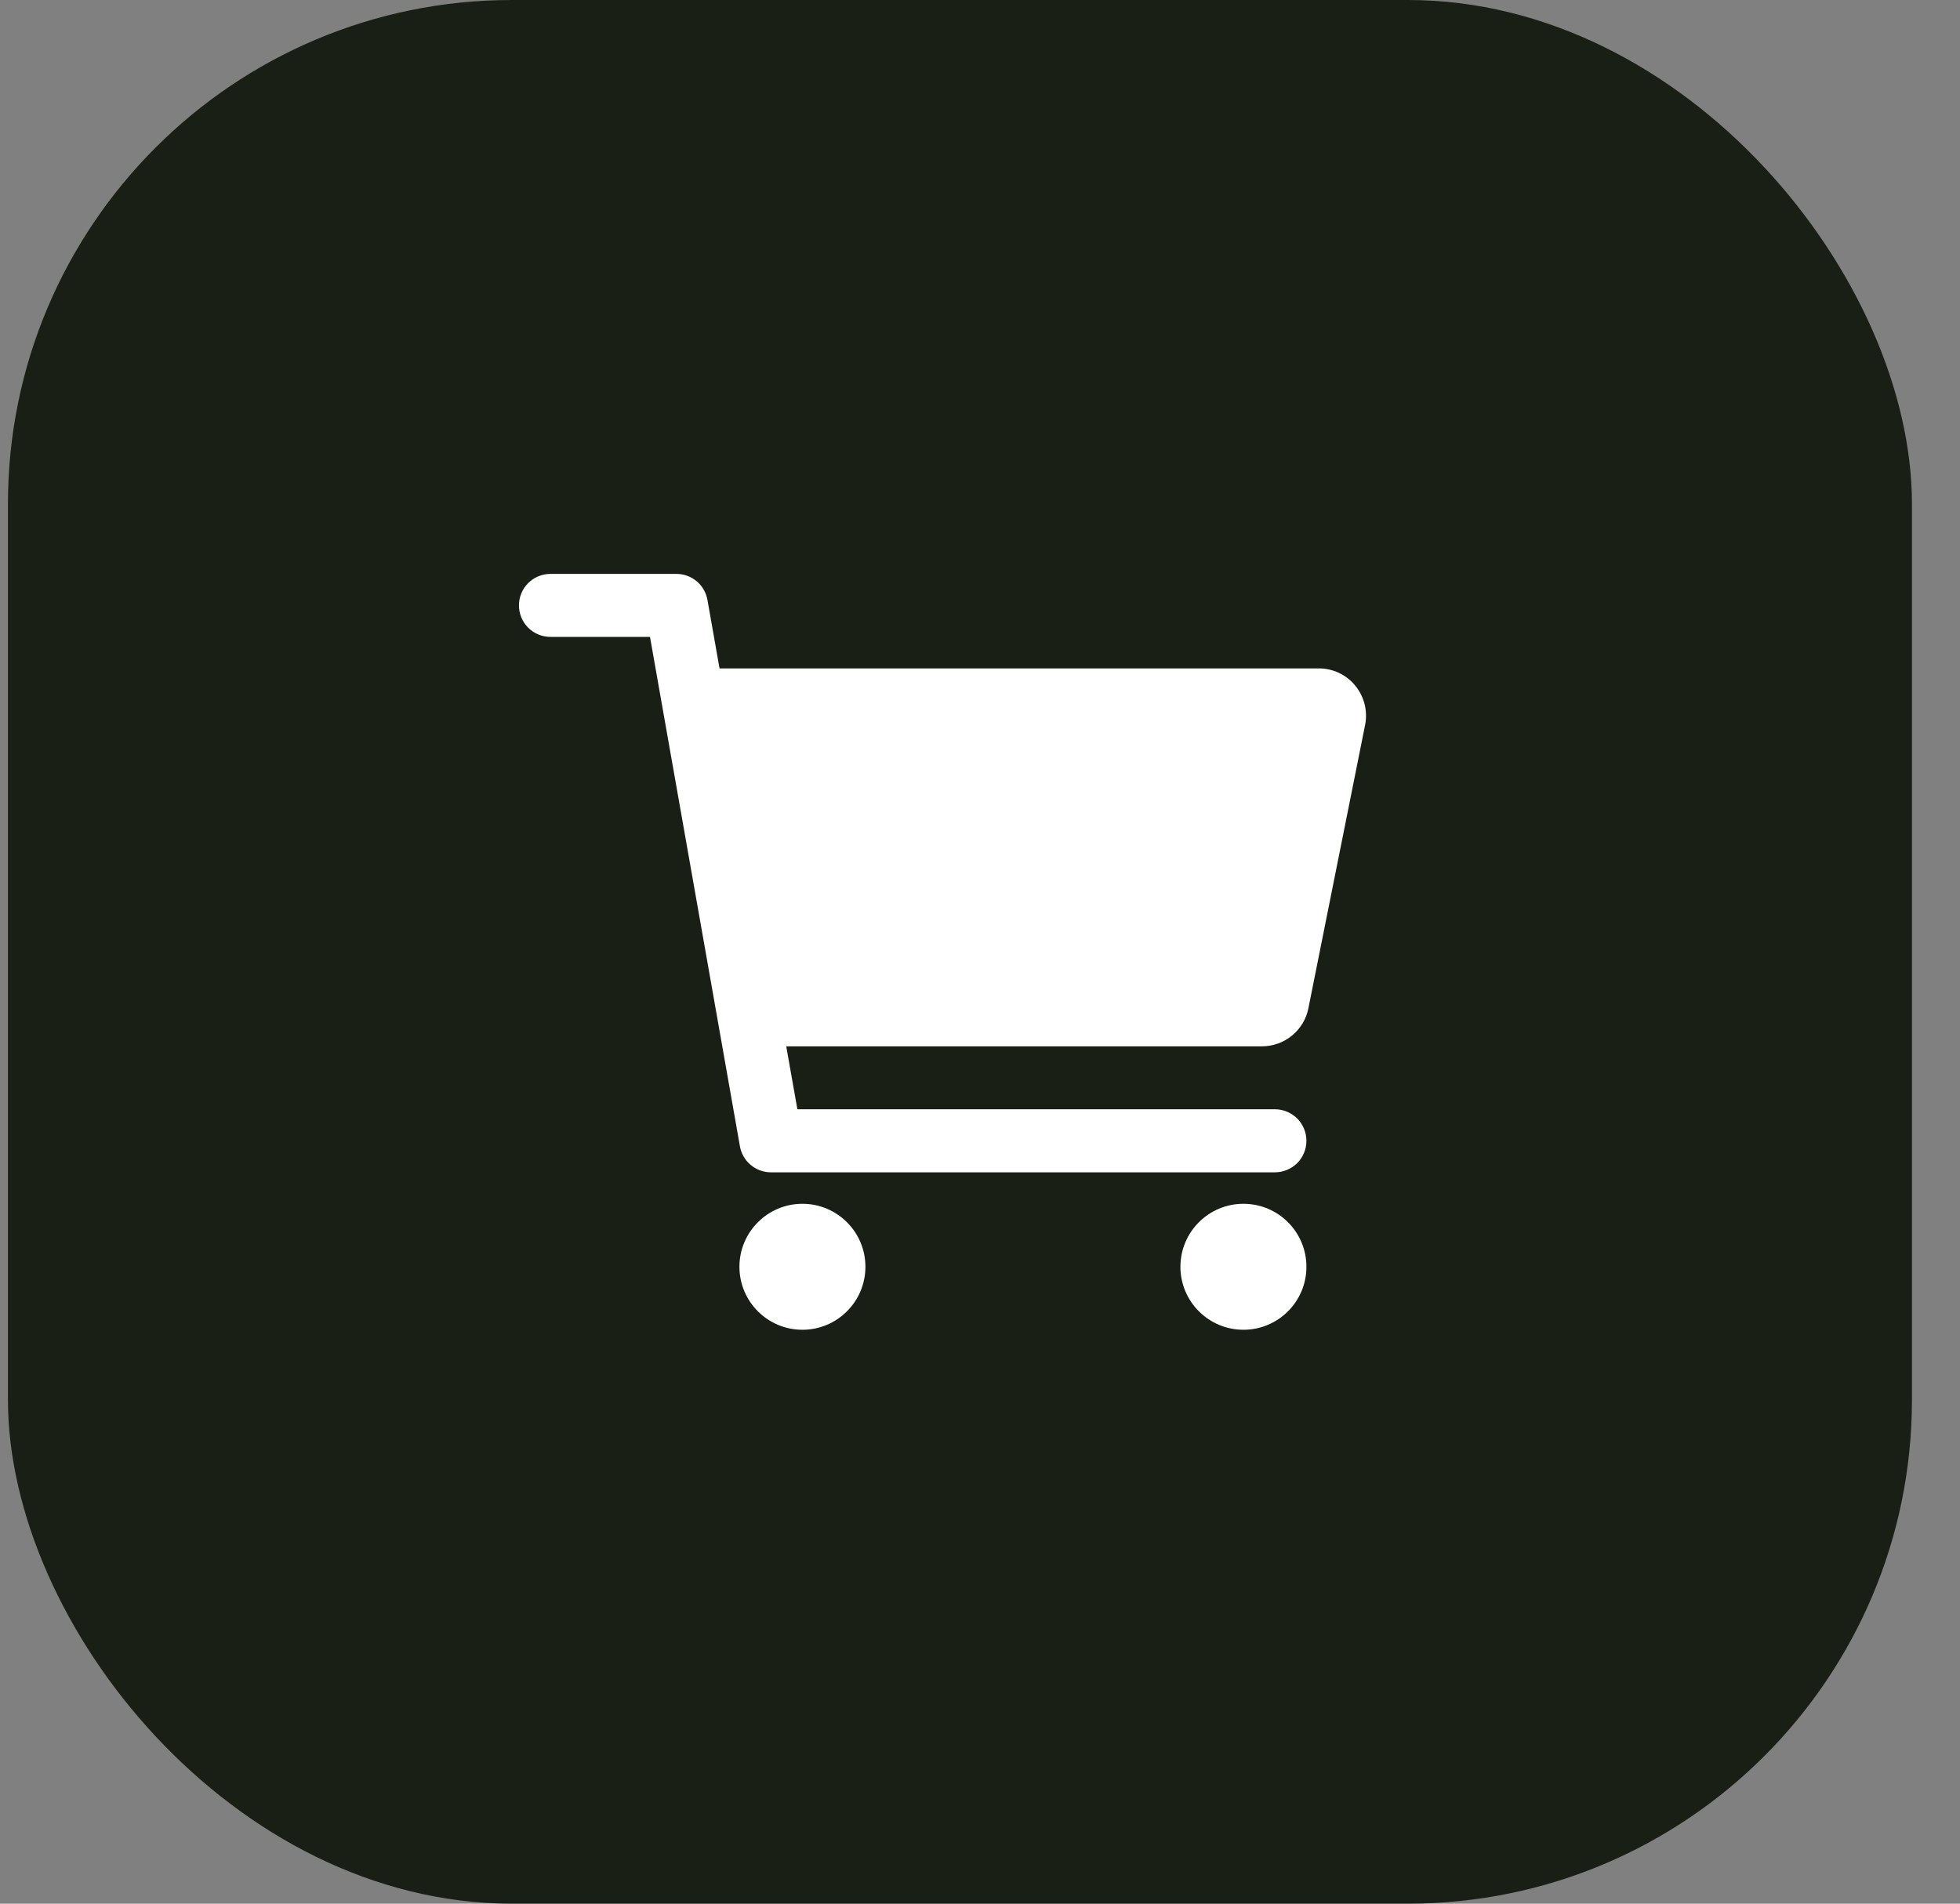 <svg width="35" height="34" viewBox="0 0 35 34" fill="none" xmlns="http://www.w3.org/2000/svg">
<rect x="0" y="0" width="35" height="34" fill="#808080" stroke="none"/>
<rect x="0.142" width="34" height="34" rx="9" fill="#1A1F16"/>
<path d="M14.329 23.75C14.95 23.75 15.454 23.246 15.454 22.625C15.454 22.004 14.95 21.5 14.329 21.5C13.708 21.5 13.204 22.004 13.204 22.625C13.204 23.246 13.708 23.75 14.329 23.75Z" fill="white"/>
<path d="M22.204 23.75C22.826 23.75 23.329 23.246 23.329 22.625C23.329 22.004 22.826 21.5 22.204 21.5C21.583 21.5 21.079 22.004 21.079 22.625C21.079 23.246 21.583 23.75 22.204 23.75Z" fill="white"/>
<path d="M24.201 12.246C24.122 12.149 24.023 12.072 23.91 12.018C23.797 11.965 23.673 11.937 23.549 11.938H12.849L12.633 10.715C12.61 10.585 12.542 10.466 12.441 10.382C12.339 10.296 12.211 10.25 12.079 10.25H9.829C9.68 10.25 9.537 10.309 9.431 10.415C9.326 10.52 9.267 10.663 9.267 10.812C9.267 10.962 9.326 11.105 9.431 11.21C9.537 11.316 9.68 11.375 9.829 11.375H11.607L13.213 20.473C13.236 20.603 13.304 20.721 13.405 20.806C13.506 20.891 13.634 20.938 13.767 20.938H22.767C22.916 20.938 23.059 20.878 23.165 20.773C23.27 20.667 23.329 20.524 23.329 20.375C23.329 20.226 23.27 20.083 23.165 19.977C23.059 19.872 22.916 19.812 22.767 19.812H14.239L14.04 18.688H22.536C22.731 18.687 22.92 18.62 23.071 18.496C23.222 18.372 23.326 18.201 23.364 18.009L24.377 12.947C24.401 12.824 24.398 12.698 24.368 12.577C24.337 12.456 24.28 12.343 24.201 12.246Z" fill="white"/>
</svg>
